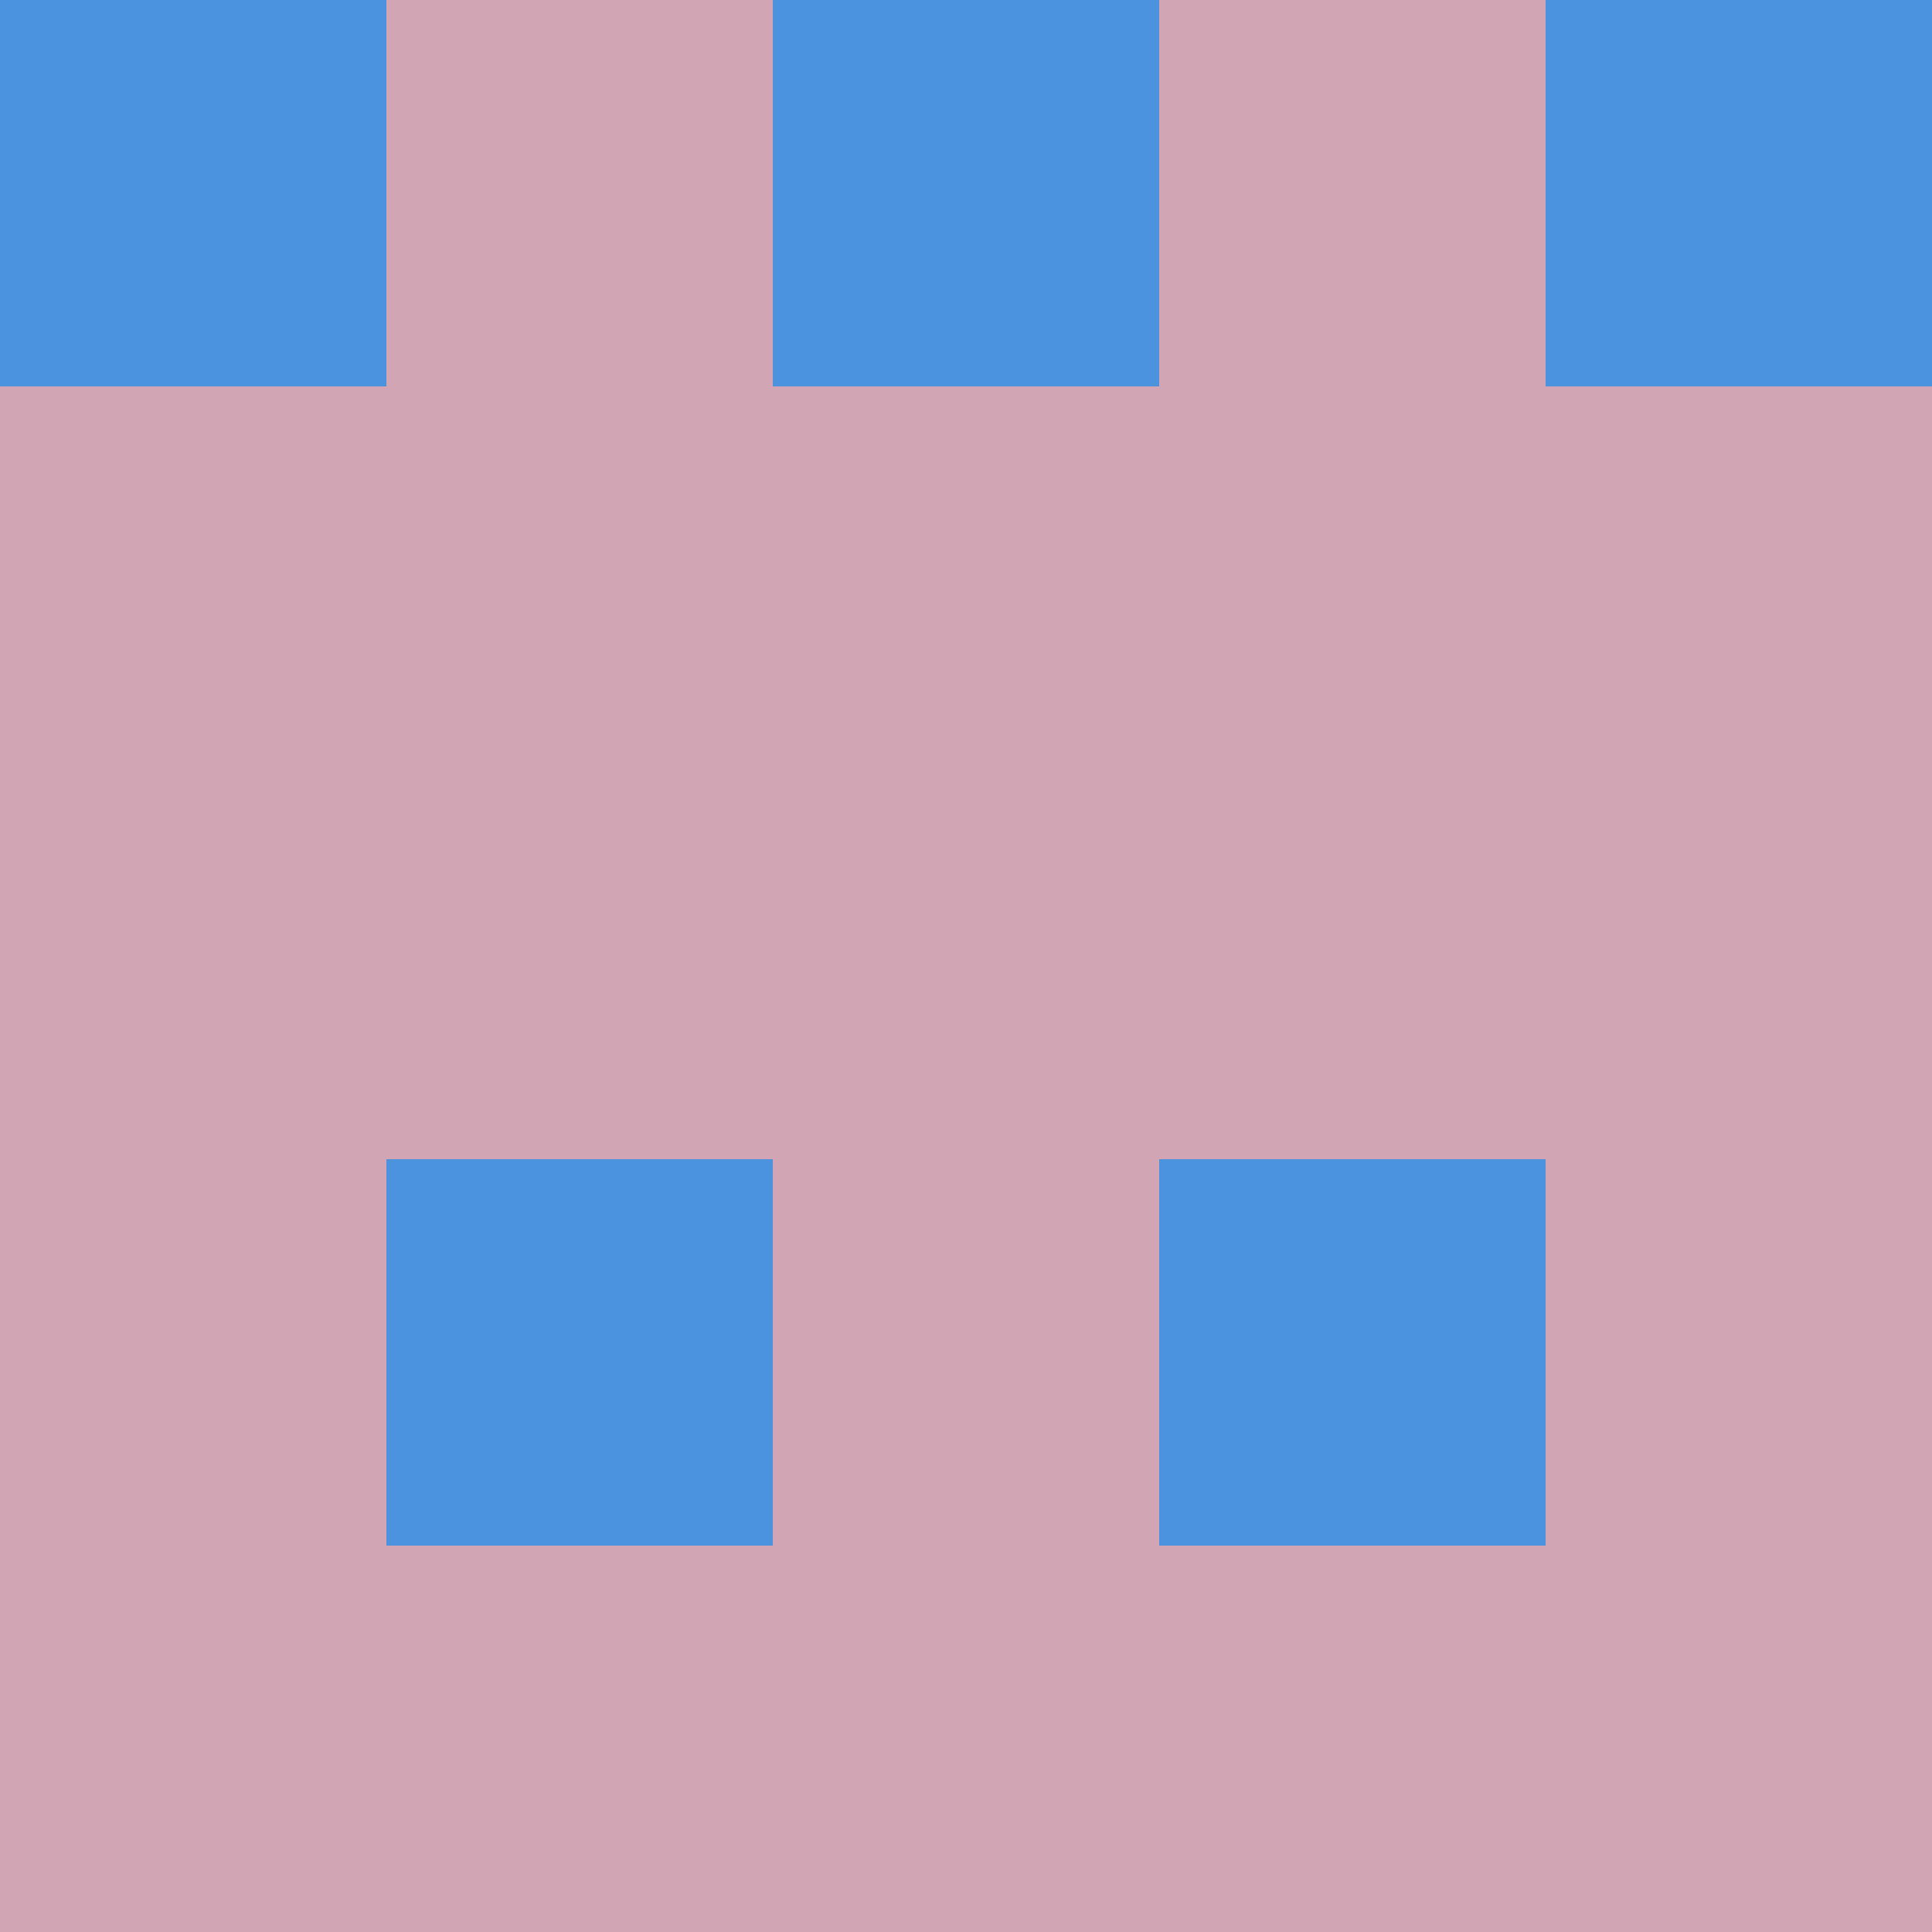 <?xml version="1.0" encoding="utf-8"?>
<!DOCTYPE svg PUBLIC "-//W3C//DTD SVG 20010904//EN"
        "http://www.w3.org/TR/2001/REC-SVG-20010904/DTD/svg10.dtd">

<svg width="400" height="400" viewBox="0 0 5 5"
    xmlns="http://www.w3.org/2000/svg"
    xmlns:xlink="http://www.w3.org/1999/xlink">
            <rect x="0" y="0" width="1" height="1" fill="#4C93DD" />
        <rect x="0" y="1" width="1" height="1" fill="#D2A5B4" />
        <rect x="0" y="2" width="1" height="1" fill="#D2A5B4" />
        <rect x="0" y="3" width="1" height="1" fill="#D2A5B4" />
        <rect x="0" y="4" width="1" height="1" fill="#D2A5B4" />
                <rect x="1" y="0" width="1" height="1" fill="#D2A5B4" />
        <rect x="1" y="1" width="1" height="1" fill="#D2A5B4" />
        <rect x="1" y="2" width="1" height="1" fill="#D2A5B4" />
        <rect x="1" y="3" width="1" height="1" fill="#4C93DD" />
        <rect x="1" y="4" width="1" height="1" fill="#D2A5B4" />
                <rect x="2" y="0" width="1" height="1" fill="#4C93DD" />
        <rect x="2" y="1" width="1" height="1" fill="#D2A5B4" />
        <rect x="2" y="2" width="1" height="1" fill="#D2A5B4" />
        <rect x="2" y="3" width="1" height="1" fill="#D2A5B4" />
        <rect x="2" y="4" width="1" height="1" fill="#D2A5B4" />
                <rect x="3" y="0" width="1" height="1" fill="#D2A5B4" />
        <rect x="3" y="1" width="1" height="1" fill="#D2A5B4" />
        <rect x="3" y="2" width="1" height="1" fill="#D2A5B4" />
        <rect x="3" y="3" width="1" height="1" fill="#4C93DD" />
        <rect x="3" y="4" width="1" height="1" fill="#D2A5B4" />
                <rect x="4" y="0" width="1" height="1" fill="#4C93DD" />
        <rect x="4" y="1" width="1" height="1" fill="#D2A5B4" />
        <rect x="4" y="2" width="1" height="1" fill="#D2A5B4" />
        <rect x="4" y="3" width="1" height="1" fill="#D2A5B4" />
        <rect x="4" y="4" width="1" height="1" fill="#D2A5B4" />
        
</svg>


